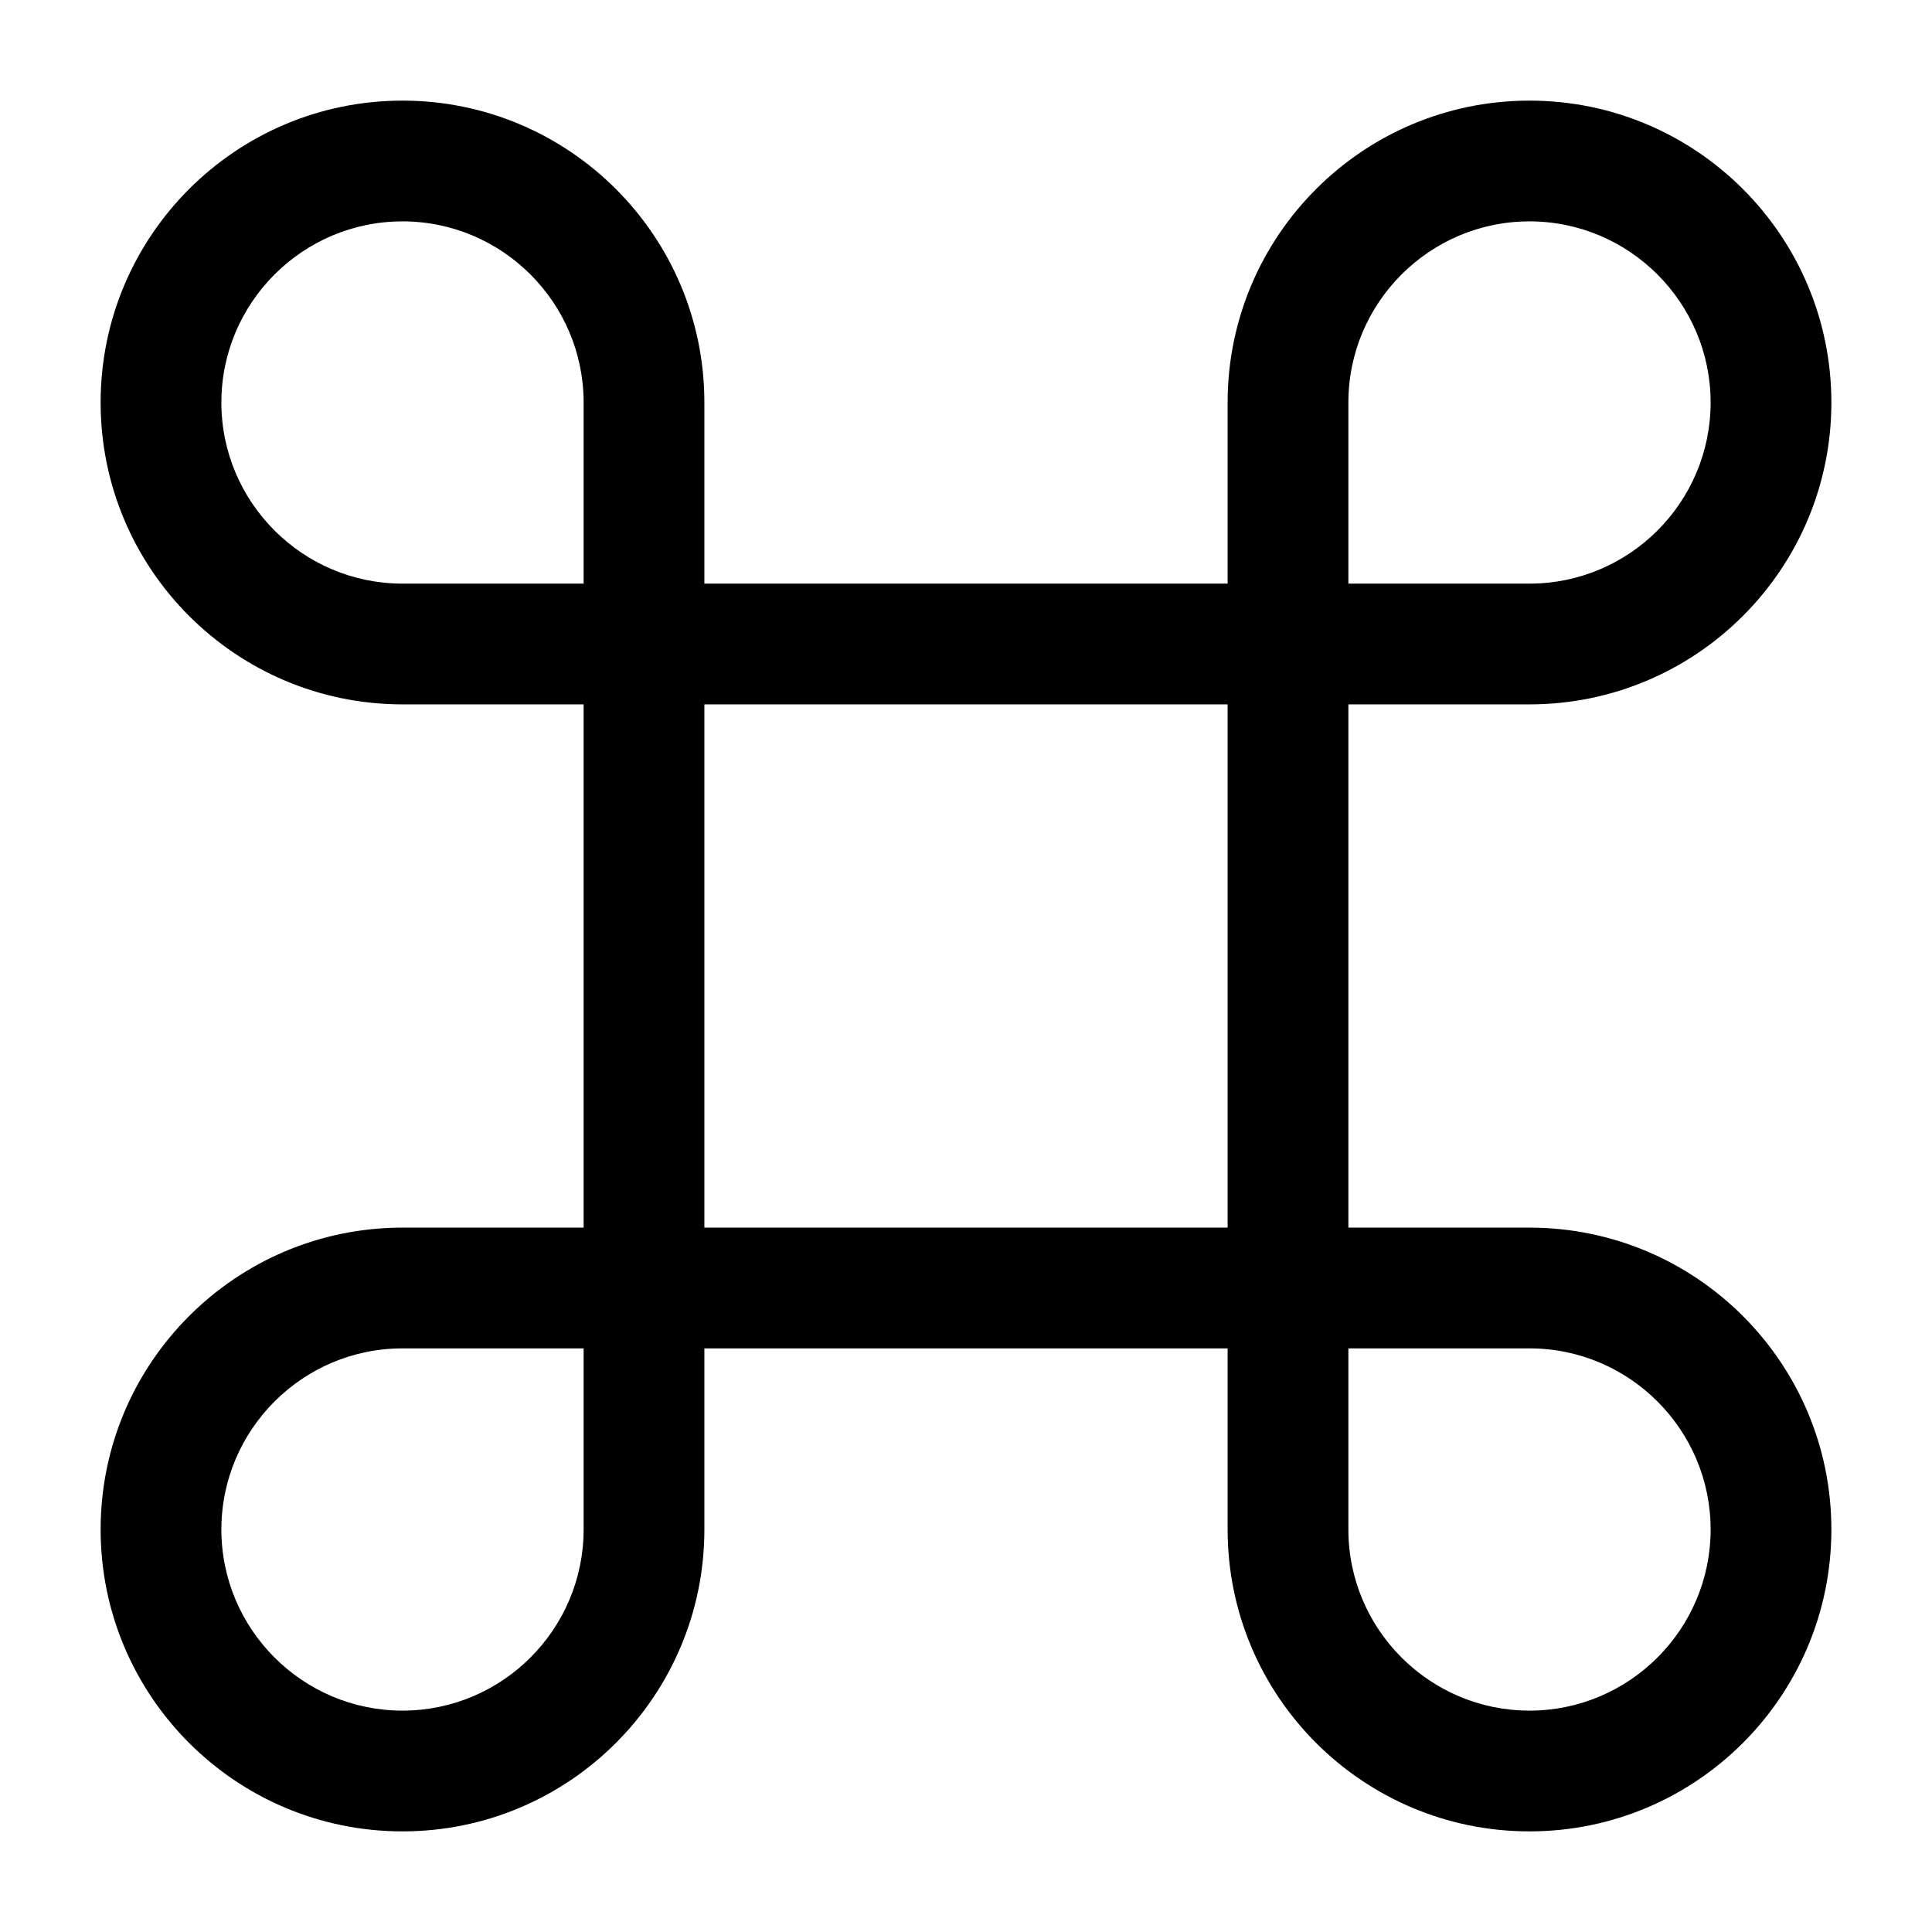<svg
  width="24"
  height="24"
  viewBox="0 0 24 24"
  fill="none"
  xmlns="http://www.w3.org/2000/svg"
>
<path
    d="M16 16.75H8C7.59 16.75 7.25 16.41 7.25 16V8C7.25 7.59 7.59 7.25 8 7.25H16C16.41 7.25 16.75 7.59 16.75 8V16C16.75 16.41 16.41 16.75 16 16.75ZM8.75 15.25H15.25V8.75H8.75V15.25Z"
    fill="currentColor"
  />
<path
    d="M5 22.75C2.93 22.75 1.25 21.07 1.25 19C1.25 16.93 2.93 15.25 5 15.25H8C8.41 15.25 8.75 15.59 8.75 16V19C8.75 21.07 7.07 22.75 5 22.75ZM5 16.75C3.76 16.75 2.75 17.76 2.75 19C2.75 20.24 3.76 21.25 5 21.25C6.24 21.25 7.25 20.24 7.25 19V16.75H5Z"
    fill="currentColor"
  />
<path
    d="M8 8.75H5C2.93 8.75 1.25 7.07 1.25 5C1.25 2.93 2.93 1.25 5 1.25C7.07 1.25 8.75 2.93 8.75 5V8C8.75 8.41 8.41 8.75 8 8.75ZM5 2.75C3.76 2.75 2.75 3.76 2.75 5C2.75 6.24 3.76 7.25 5 7.25H7.25V5C7.25 3.76 6.24 2.75 5 2.75Z"
    fill="currentColor"
  />
<path
    d="M19 8.75H16C15.59 8.75 15.25 8.41 15.25 8V5C15.25 2.93 16.93 1.25 19 1.25C21.07 1.25 22.75 2.93 22.75 5C22.75 7.07 21.07 8.75 19 8.75ZM16.75 7.25H19C20.24 7.25 21.25 6.24 21.25 5C21.25 3.76 20.24 2.75 19 2.75C17.76 2.75 16.75 3.76 16.75 5V7.25Z"
    fill="currentColor"
  />
<path
    d="M19 22.75C16.93 22.75 15.25 21.07 15.25 19V16C15.25 15.59 15.59 15.25 16 15.25H19C21.07 15.25 22.75 16.93 22.75 19C22.75 21.07 21.07 22.75 19 22.75ZM16.75 16.75V19C16.75 20.24 17.76 21.25 19 21.25C20.24 21.25 21.25 20.24 21.25 19C21.25 17.76 20.24 16.75 19 16.75H16.75Z"
    fill="currentColor"
  />
</svg>
